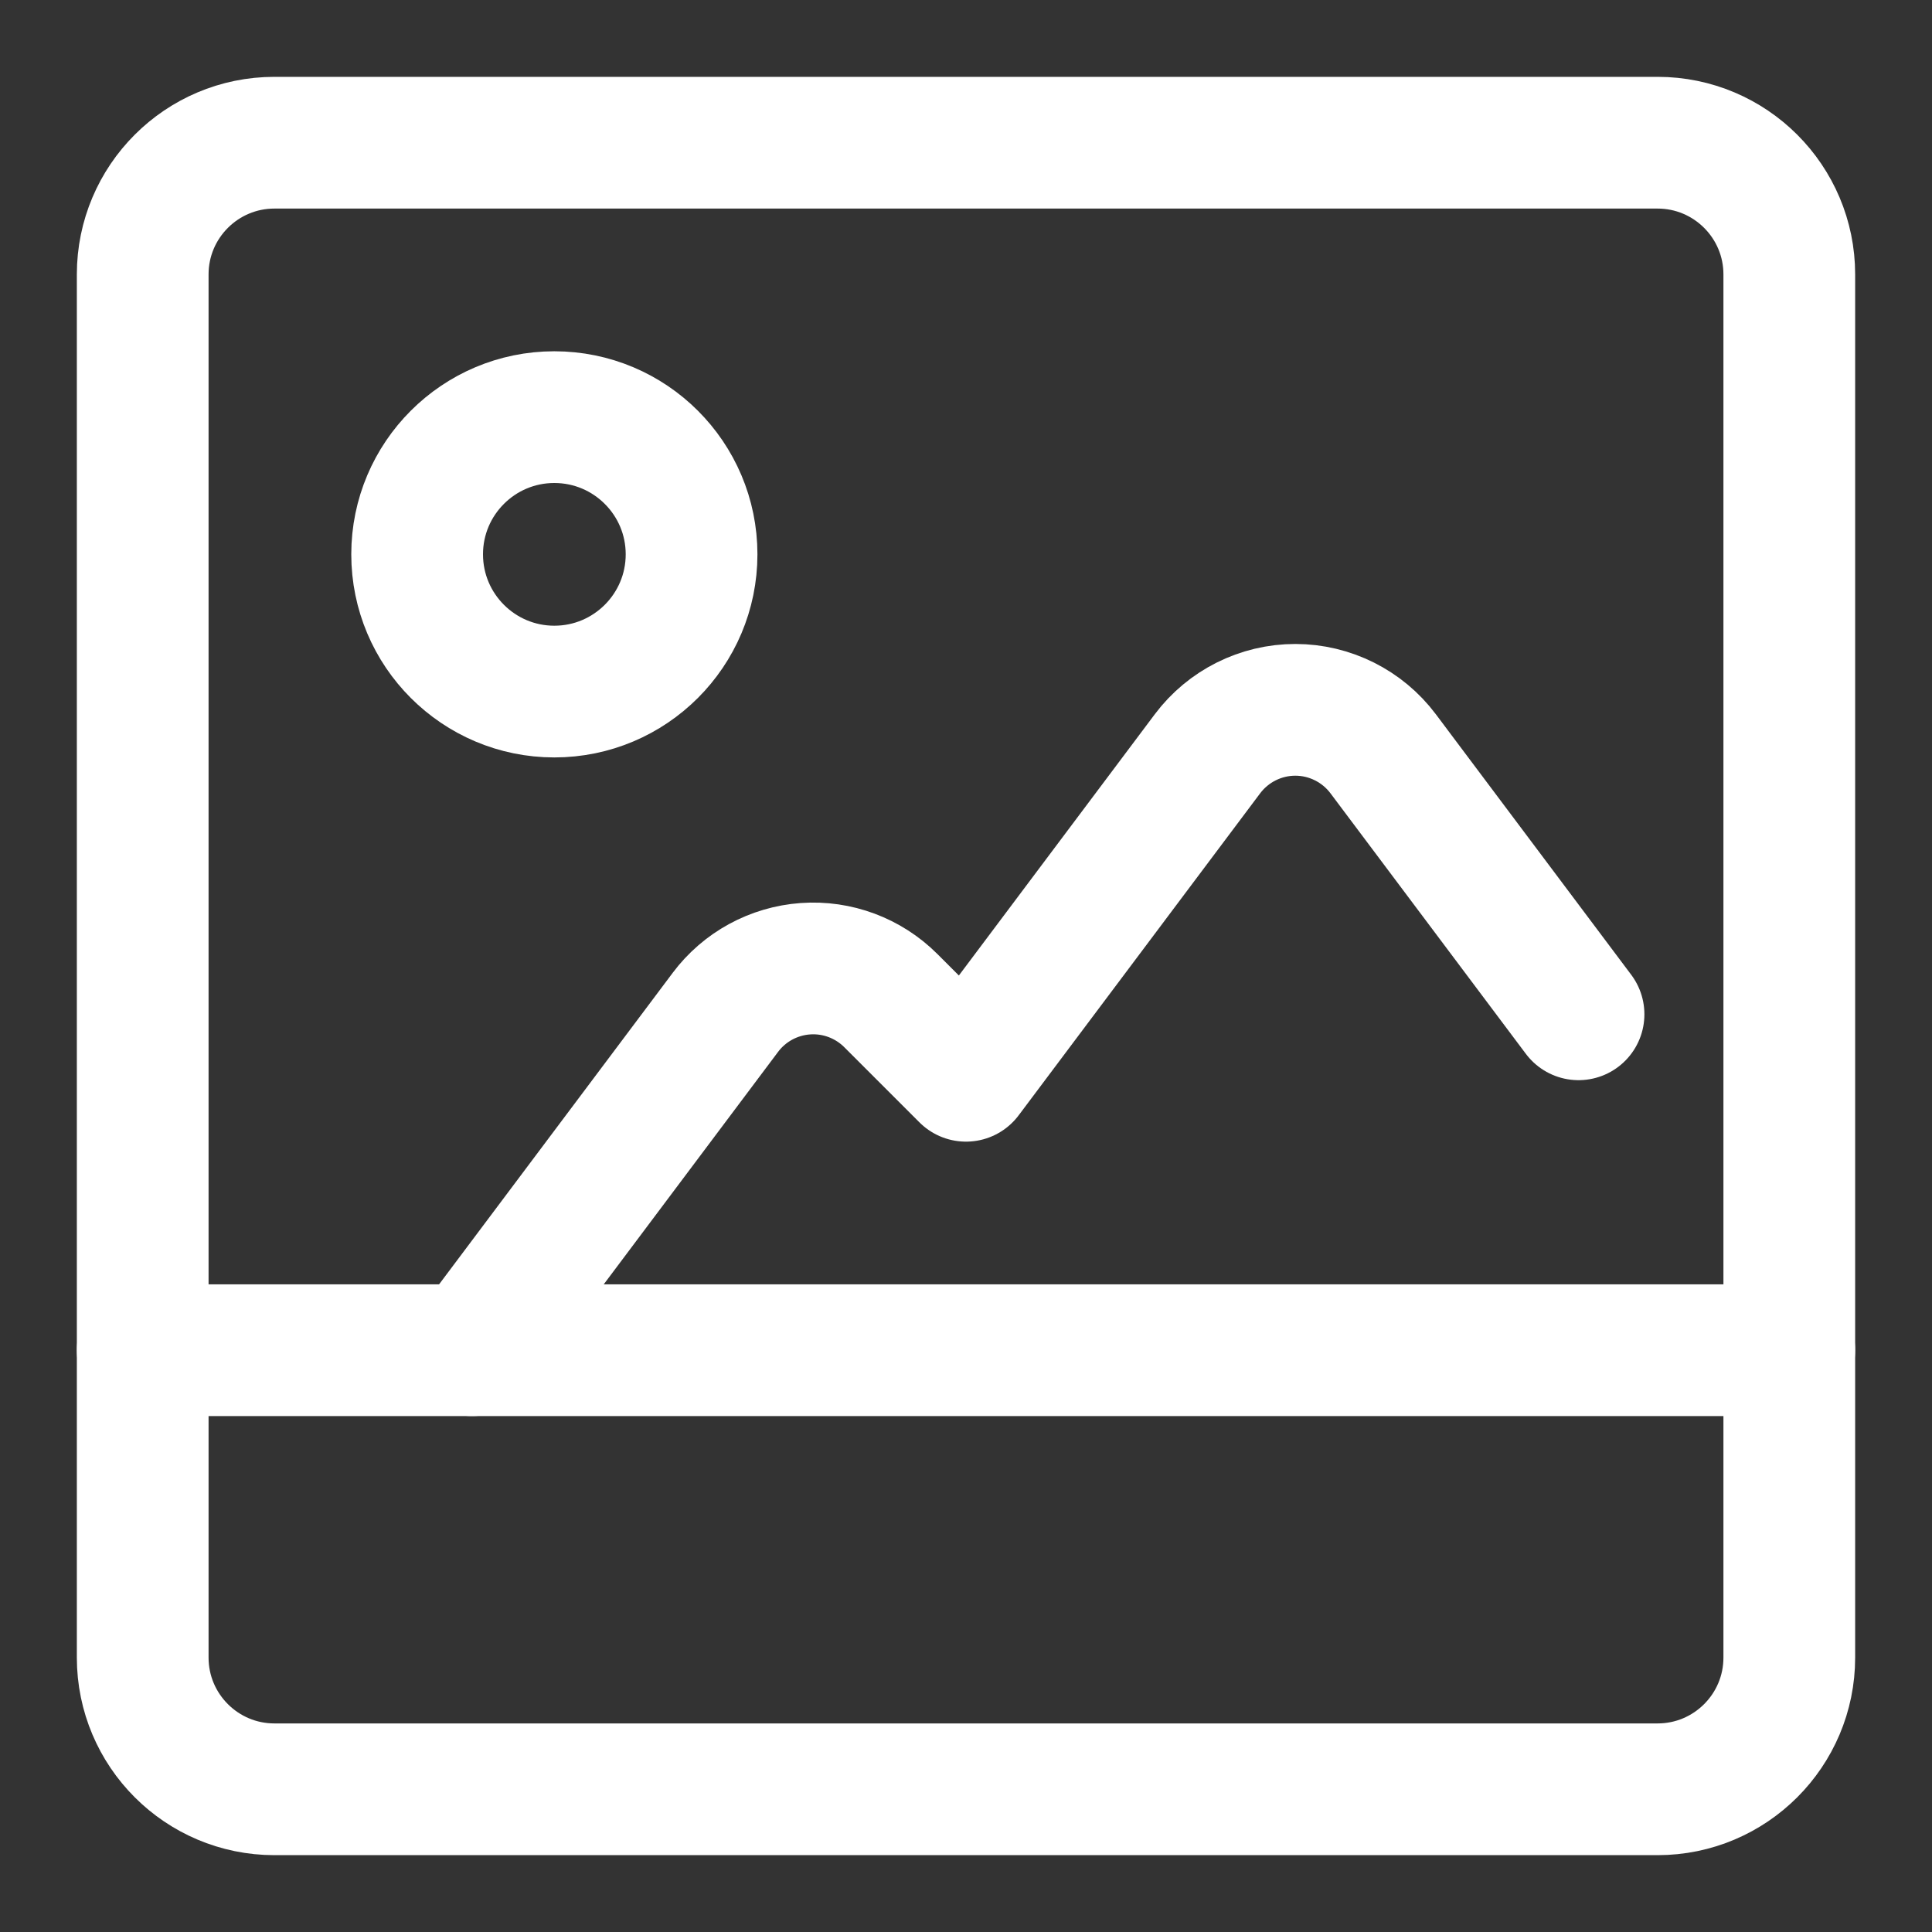 <svg width="22" height="22" viewBox="0 0 22 22" fill="none" xmlns="http://www.w3.org/2000/svg">
<rect x="0" y="0" width="22" height="22" fill="#333333" stroke="none"/>
<path fill-rule="evenodd" clip-rule="evenodd" d="M1.625 3.125C1.625 2.297 2.297 1.625 3.125 1.625H18.875C19.703 1.625 20.375 2.297 20.375 3.125V18.875C20.375 19.703 19.703 20.375 18.875 20.375H3.125C2.297 20.375 1.625 19.703 1.625 18.875V3.125Z" stroke="white" stroke-width="1.5" stroke-linecap="round" stroke-linejoin="round"/>
<path d="M5.375 15.375L8.26 11.528C8.477 11.238 8.81 11.057 9.171 11.031C9.533 11.005 9.888 11.138 10.144 11.394L11 12.25L13.75 8.583C13.986 8.269 14.357 8.083 14.75 8.083C15.143 8.083 15.514 8.269 15.75 8.583L17.975 11.55" stroke="white" stroke-width="1.5" stroke-linecap="round" stroke-linejoin="round"/>
<path fill-rule="evenodd" clip-rule="evenodd" d="M6.312 7.875C7.175 7.875 7.875 7.175 7.875 6.312C7.875 5.45 7.175 4.75 6.312 4.75C5.45 4.75 4.75 5.45 4.75 6.312C4.75 7.175 5.45 7.875 6.312 7.875Z" stroke="white" stroke-width="1.5" stroke-linecap="round" stroke-linejoin="round"/>
<path d="M1.625 15.375H20.375" stroke="white" stroke-width="1.5" stroke-linecap="round" stroke-linejoin="round"/>
</svg>